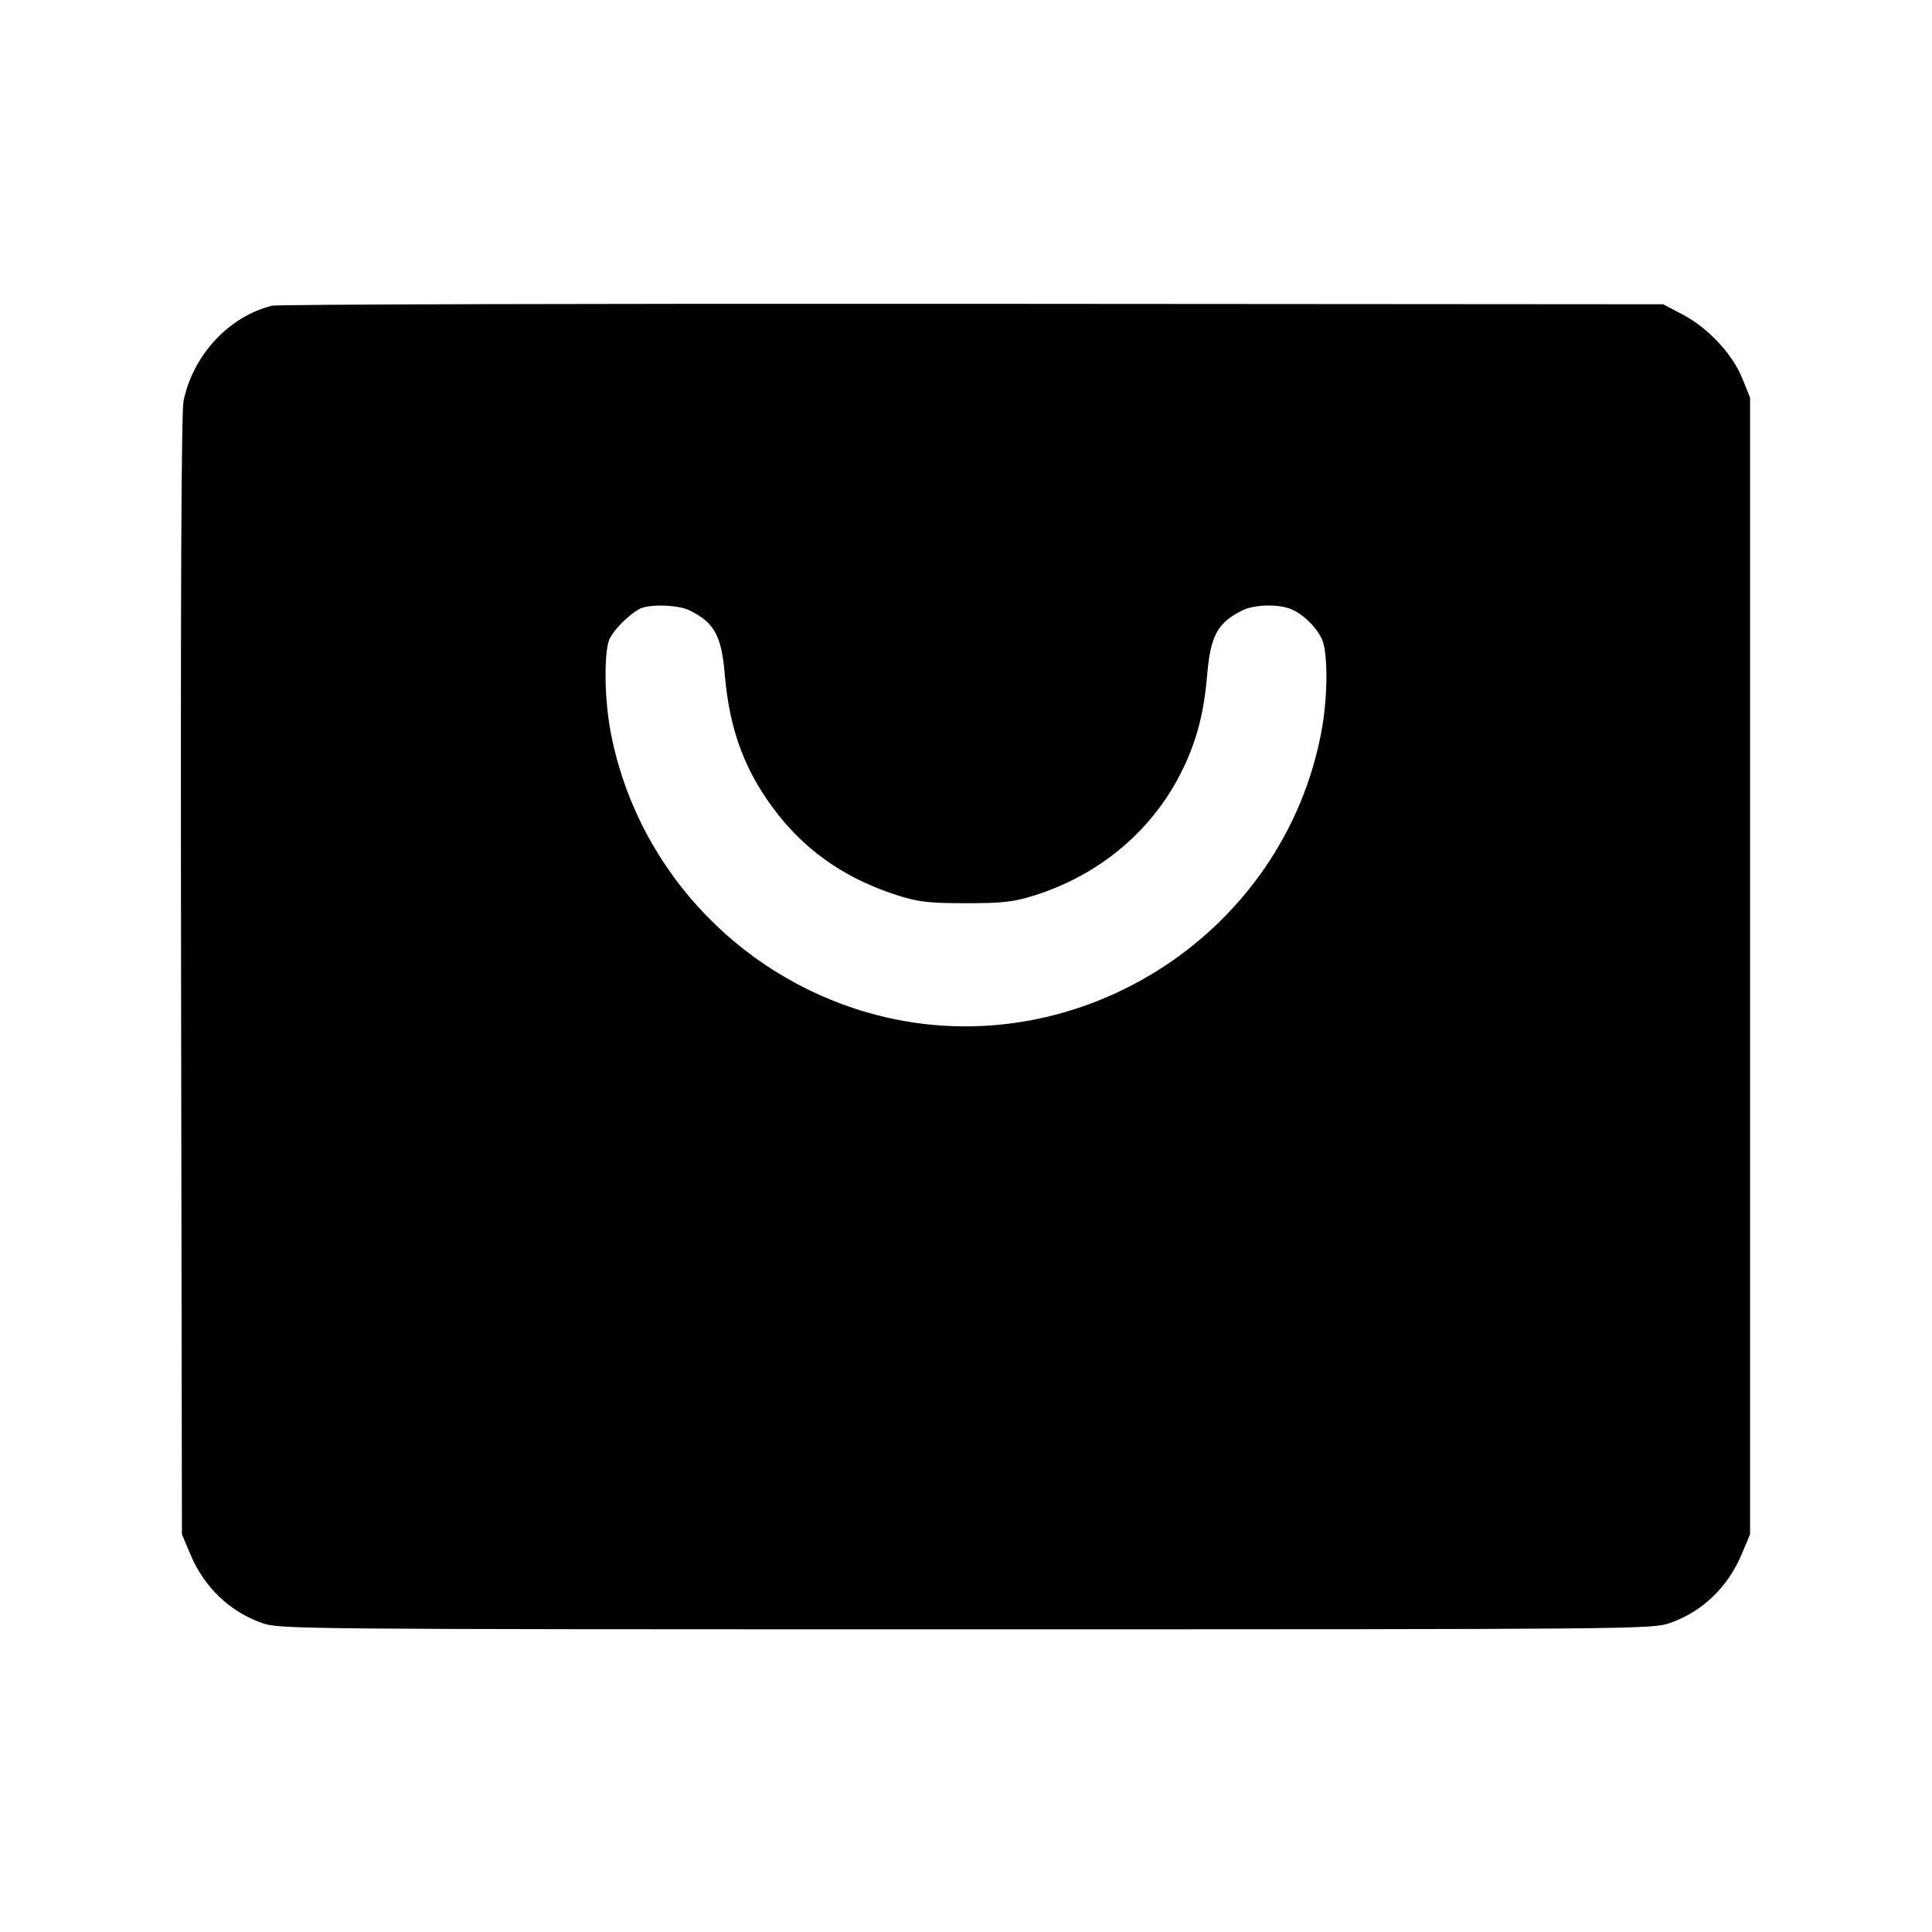 <svg fill="currentColor" viewBox="0 0 256 256" xmlns="http://www.w3.org/2000/svg"><path d="M36.053 40.505 C 30.344 41.916,25.583 47.035,24.322 53.120 C 24.024 54.557,23.916 79.407,23.993 129.280 L 24.107 203.307 25.224 205.957 C 27.063 210.321,30.434 213.551,34.721 215.057 C 37.053 215.877,38.826 215.893,128.000 215.893 C 217.174 215.893,218.947 215.877,221.279 215.057 C 225.566 213.551,228.937 210.321,230.776 205.957 L 231.893 203.307 231.893 128.000 L 231.893 52.693 230.867 50.144 C 229.561 46.901,226.312 43.426,222.933 41.659 L 220.373 40.320 128.853 40.255 C 78.517 40.219,36.757 40.331,36.053 40.505 M91.435 80.905 C 94.687 82.552,95.602 84.245,96.044 89.438 C 96.684 96.963,98.840 102.571,103.201 108.060 C 107.205 113.098,112.434 116.601,119.055 118.680 C 121.738 119.522,123.149 119.680,128.000 119.680 C 132.845 119.680,134.268 119.521,136.960 118.681 C 145.843 115.907,152.931 109.866,156.798 101.773 C 158.614 97.972,159.537 94.367,159.956 89.438 C 160.398 84.245,161.313 82.552,164.565 80.905 C 166.127 80.114,169.194 80.000,170.959 80.667 C 172.593 81.285,174.489 83.126,175.199 84.786 C 175.952 86.547,175.937 92.215,175.168 96.530 C 170.225 124.252,141.849 141.959,114.888 134.146 C 97.311 129.052,84.012 114.363,80.832 96.530 C 80.046 92.120,80.037 86.055,80.815 84.565 C 81.469 83.314,83.334 81.460,84.693 80.710 C 85.973 80.004,89.878 80.117,91.435 80.905 " stroke="none" fill-rule="evenodd"></path></svg>
